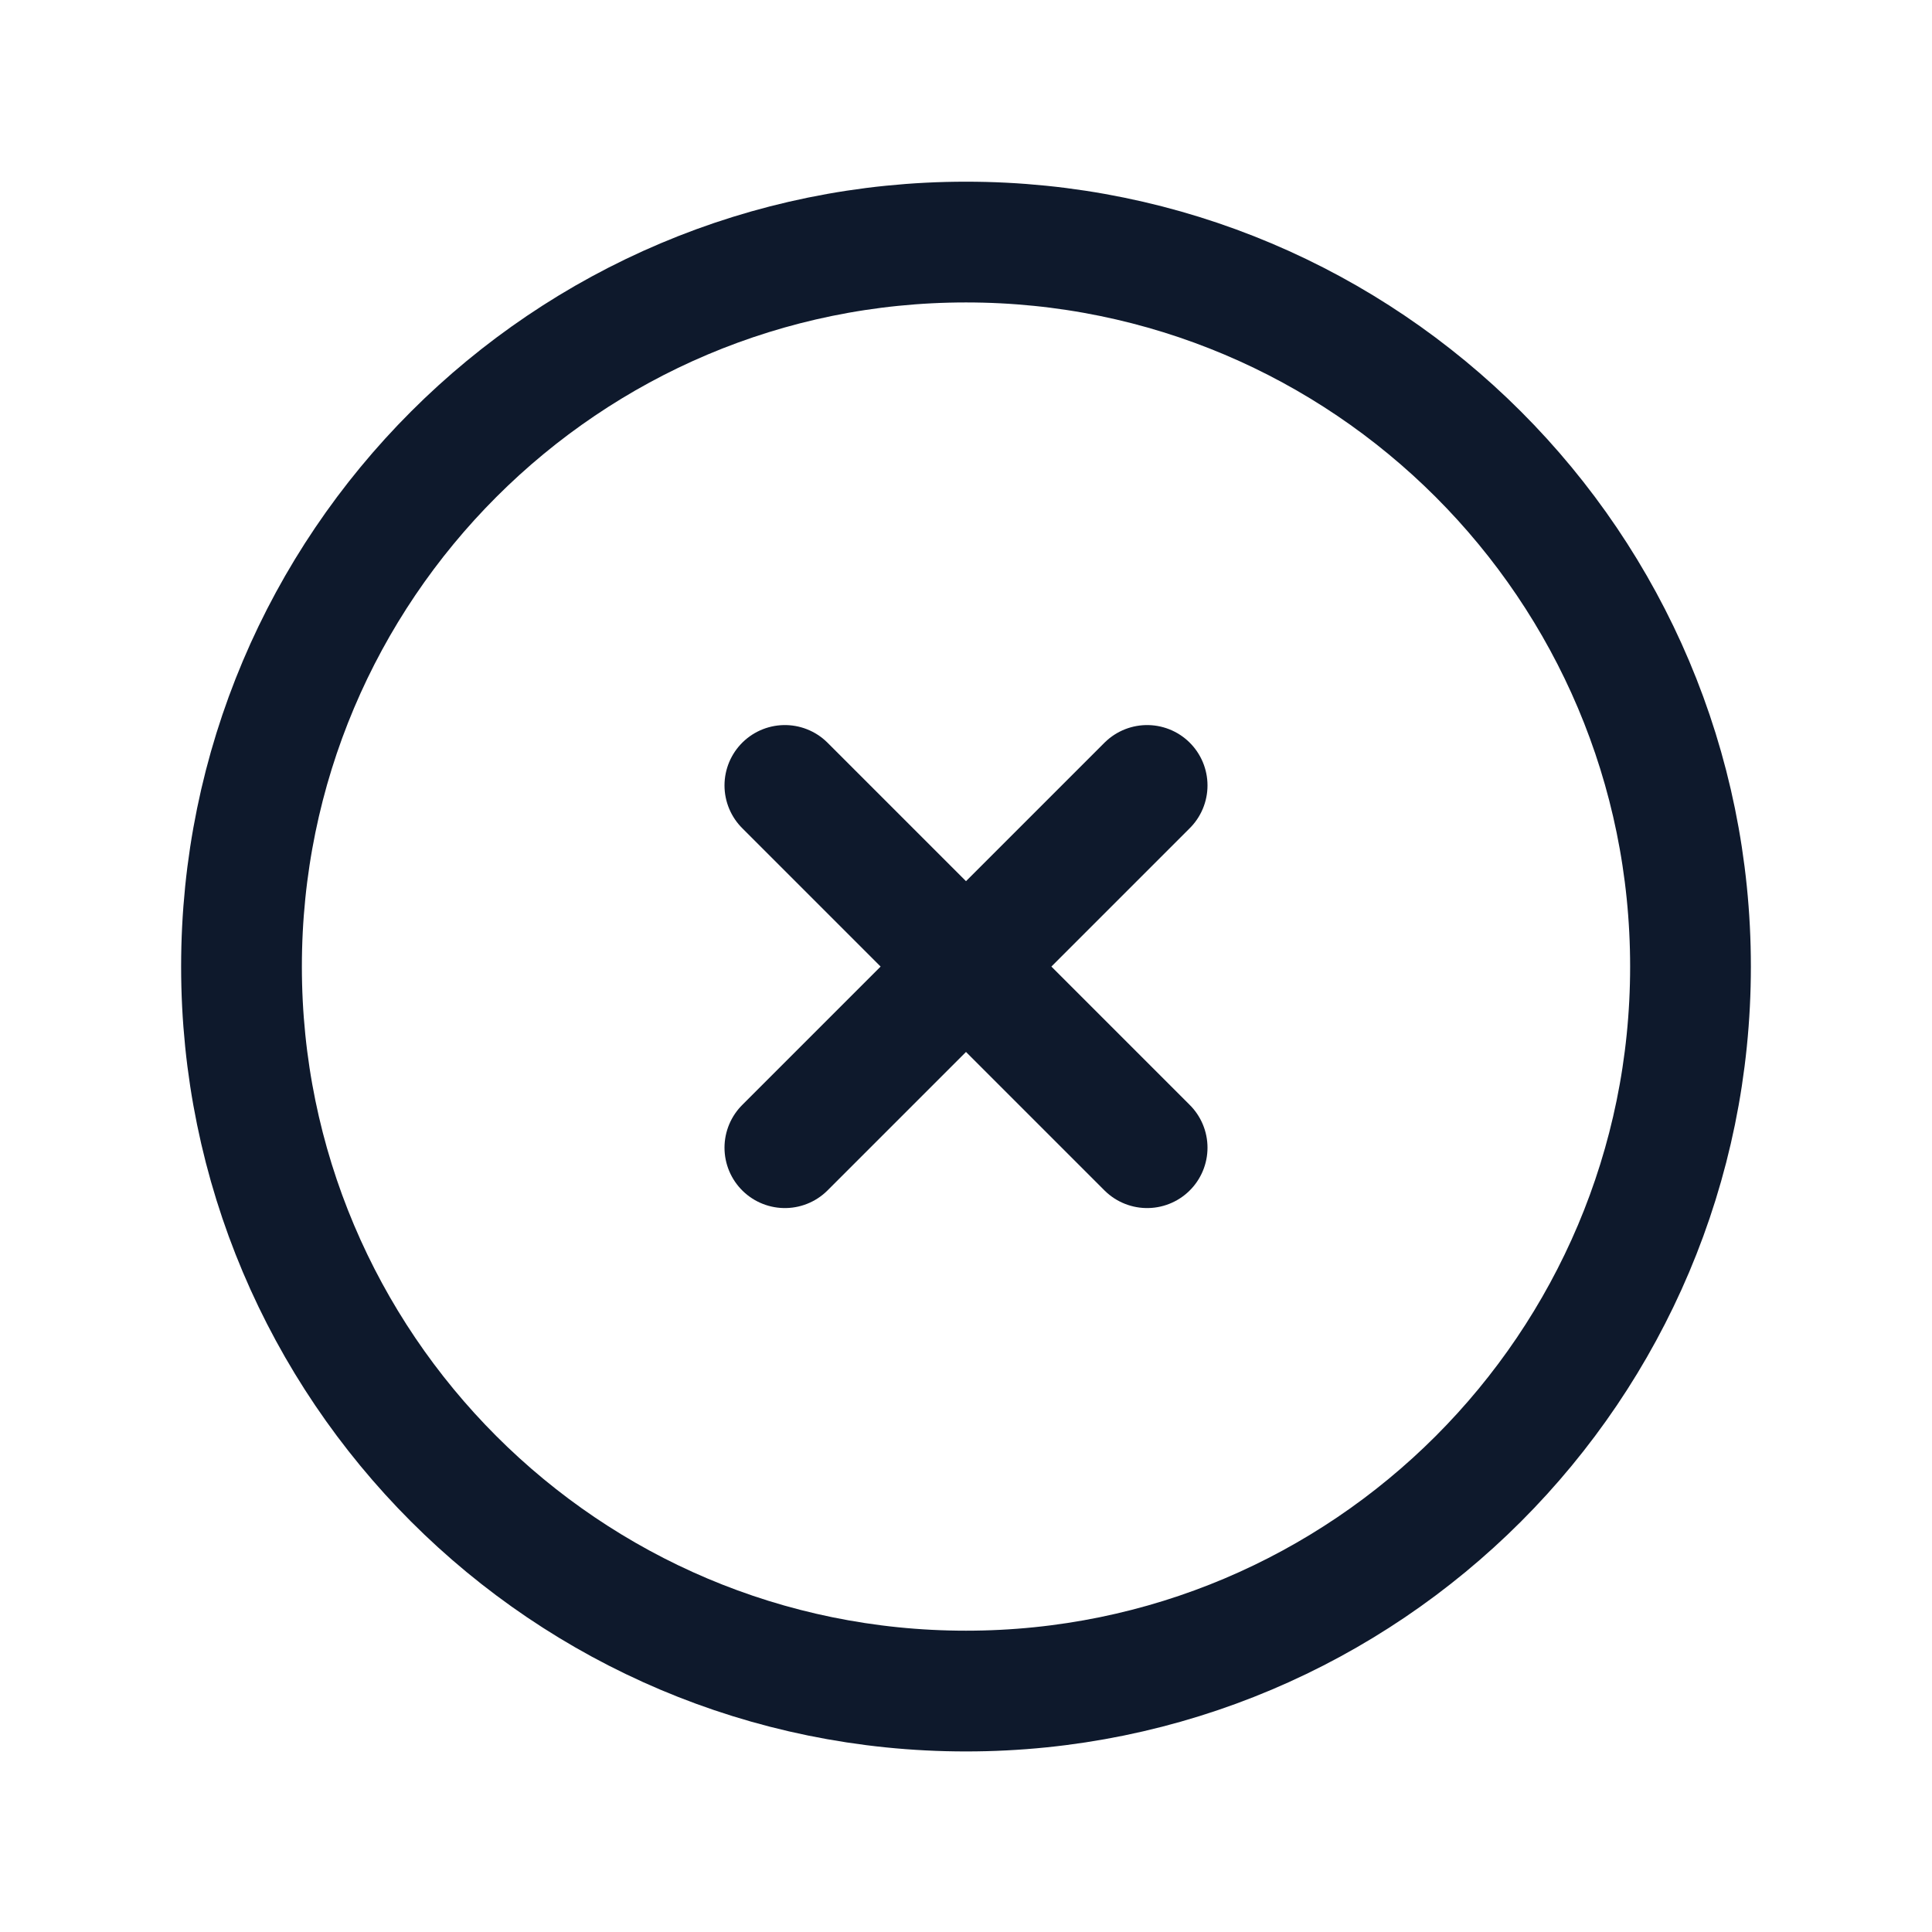 <svg width="28" height="28" viewBox="0 0 24 24" fill="none" xmlns="http://www.w3.org/2000/svg">
<path d="M9.75 9.757L14.25 14.257M14.25 9.757L9.75 14.257M21 12.007C21 16.977 16.971 21.007 12 21.007C7.029 21.007 3 16.977 3 12.007C3 7.036 7.029 3.007 12 3.007C16.971 3.007 21 7.036 21 12.007Z" stroke="#0e192c" stroke-width="1.5" stroke-linecap="round" stroke-linejoin="round"/>
</svg>
